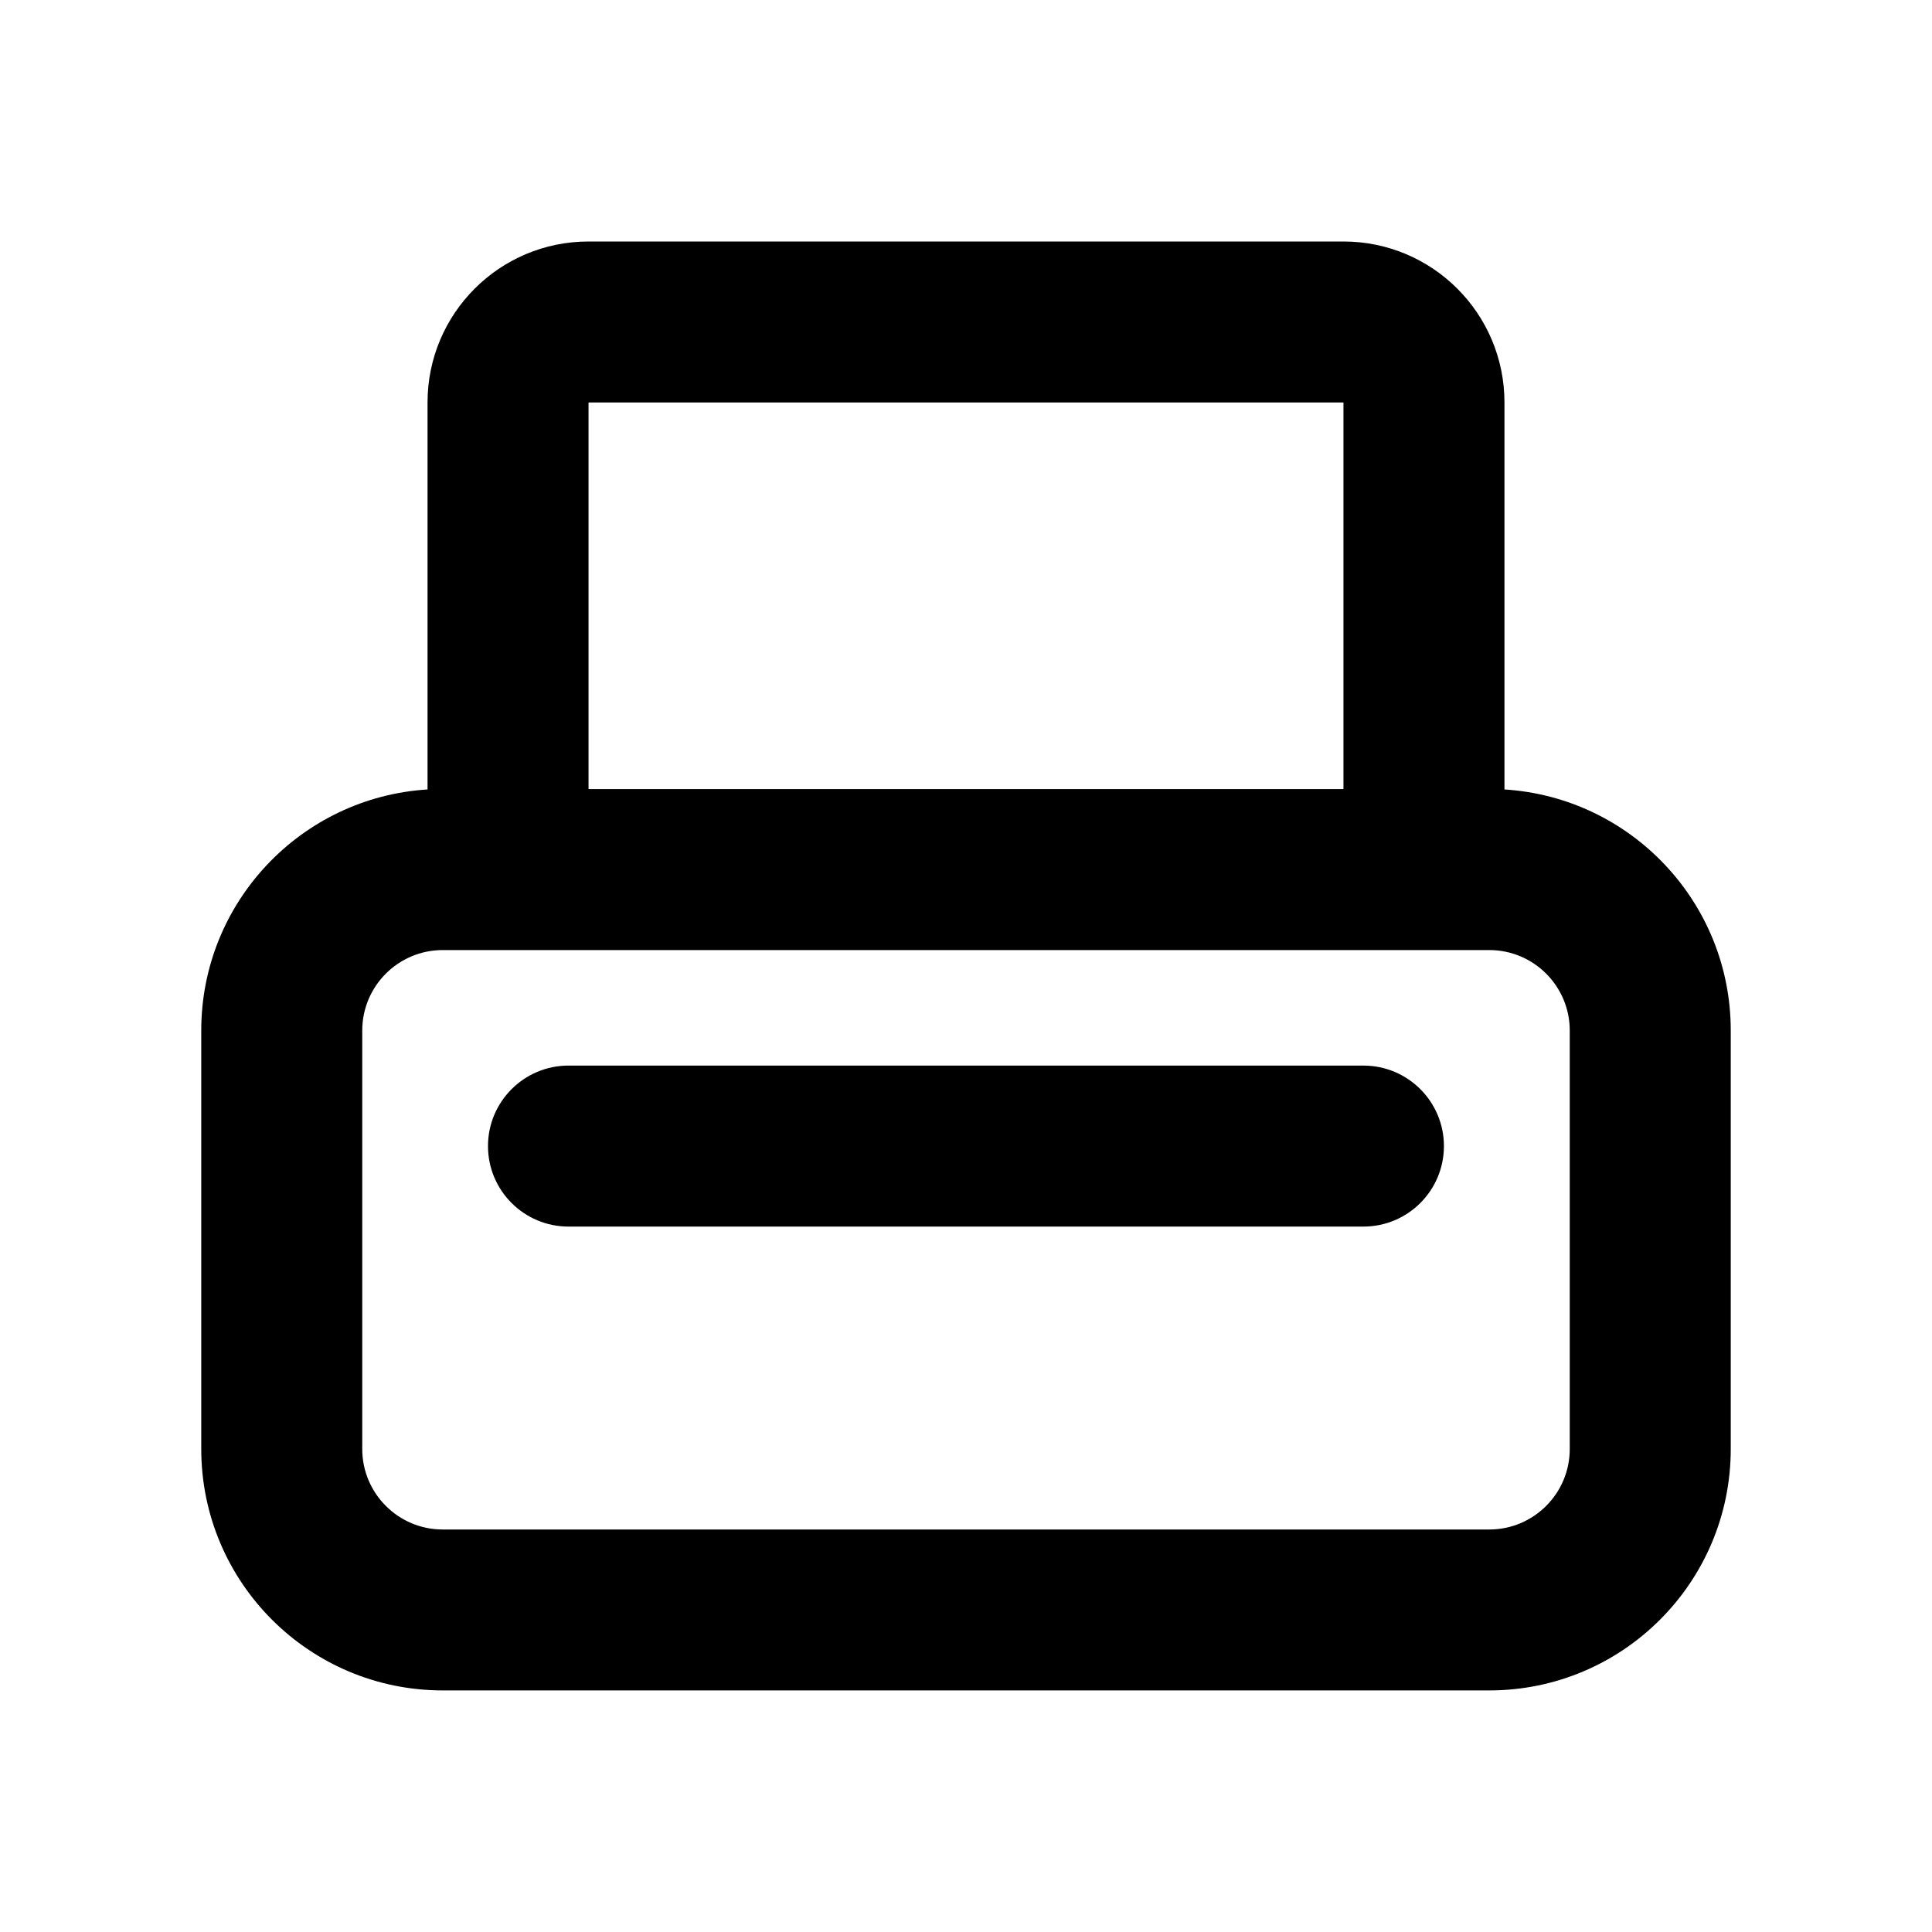 <svg fill="none" height="24" viewBox="0 0 24 24" width="24" xmlns="http://www.w3.org/2000/svg"><g fill="#000"><path d="m7.062 13.237c-.552 0-1 .448-1 1s.448 1 1 1h9.875c.552 0 1-.448 1-1s-.448-1-1-1z"/><path clip-rule="evenodd" d="m5.311 5c0-1.105.895-2 2-2h9.378c1.105 0 2 .895 2 2v4.807c1.569.098 2.811 1.401 2.811 2.994v5.198c0 1.657-1.343 3-3 3h-13c-1.657 0-3-1.343-3-3v-5.198c0-1.593 1.242-2.897 2.811-2.994zm11.378 0v4.802h-9.378v-4.802zm1.811 6.802h-13c-.552 0-1 .448-1 1v5.198c0 .552.448 1 1 1h13c.552 0 1-.448 1-1v-5.198c0-.552-.448-1-1-1z" fill-rule="evenodd"/></g></svg>